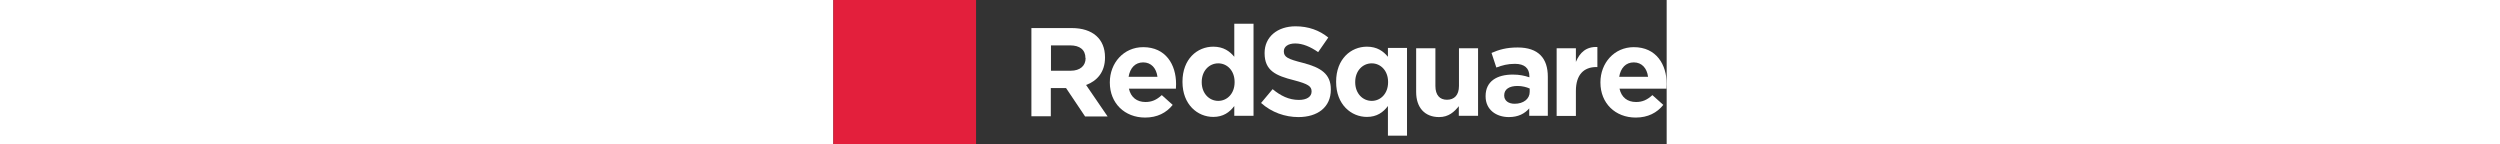 <?xml version="1.0" encoding="utf-8"?>
<!-- Generator: Adobe Illustrator 21.1.0, SVG Export Plug-In . SVG Version: 6.00 Build 0)  -->
<svg version="1.1" id="Layer_1" xmlns="http://www.w3.org/2000/svg" xmlns:xlink="http://www.w3.org/1999/xlink" x="0px" y="0px"
	 height="30px" viewBox="0 0 519.6 90" style="enable-background:new 0 0 519.6 90;" xml:space="preserve">
<rect x="0" y="0" width="519.6" height="90" fill="#333333" stroke="none"/>
<style type="text/css">
	.st0{fill:#FFFFFF;}
	.st1{fill:#E31F3C;}
</style>
<title>RED-Logo-2018</title>
<desc>Created with Sketch.</desc>
<g id="RED-Logo-2018">
	<path id="Fill-1" class="st0" d="M156.9,72.5l-11.8-17.6h-9.5v17.6h-12.1v-55h25.2c13,0,20.7,6.8,20.7,18.2v0.2
		c0,8.9-4.8,14.5-11.8,17.1l13.4,19.6H156.9z M157.2,36.2c0-5.2-3.6-7.9-9.5-7.9h-12v15.8h12.3c5.9,0,9.3-3.1,9.3-7.8V36.2z"/>
	<path id="Fill-3" class="st0" d="M213.6,55.3h-29.3c1.2,5.4,5,8.3,10.3,8.3c4,0,6.9-1.3,10.2-4.3l6.8,6.1
		c-3.9,4.9-9.6,7.9-17.2,7.9c-12.7,0-22-8.9-22-21.8v-0.2c0-12,8.6-21.9,20.8-21.9c14.1,0,20.5,10.9,20.5,22.9v0.2
		C213.7,53.5,213.6,54.2,213.6,55.3 M193.2,38.9c-5,0-8.2,3.5-9.1,9h18C201.4,42.5,198.2,38.9,193.2,38.9"/>
	<path id="Fill-5" class="st0" d="M250,72.2v-6.1c-2.9,3.9-6.9,6.8-13.1,6.8c-9.8,0-19.2-7.7-19.2-21.8v-0.2
		c0-14.1,9.2-21.8,19.2-21.8c6.4,0,10.3,2.9,13.1,6.3V14.8H262v57.4H250z M250.2,51.1c0-7-4.6-11.6-10.2-11.6
		c-5.6,0-10.3,4.6-10.3,11.6v0.2c0,7,4.7,11.6,10.3,11.6c5.6,0,10.2-4.6,10.2-11.6V51.1z"/>
	<path id="Fill-7" class="st0" d="M290,73c-8.3,0-16.7-2.9-23.3-8.8l7.2-8.6c5,4.1,10.1,6.7,16.4,6.7c4.9,0,7.9-2,7.9-5.2V57
		c0-3.1-1.9-4.6-11.1-7c-11.1-2.8-18.2-5.9-18.2-16.8V33c0-10,8-16.6,19.3-16.6c8,0,14.9,2.5,20.4,7l-6.3,9.1
		c-4.9-3.4-9.7-5.4-14.3-5.4c-4.6,0-7.1,2.1-7.1,4.8V32c0,3.6,2.4,4.8,11.9,7.2c11.2,2.9,17.4,6.9,17.4,16.5v0.2
		C310.2,66.9,301.9,73,290,73"/>
	<path id="Fill-9" class="st0" d="M345.8,84.8V66.1c-2.9,3.9-6.9,6.8-13.1,6.8c-9.8,0-19.2-7.7-19.2-21.8v-0.2
		c0-14.1,9.2-21.8,19.2-21.8c6.4,0,10.3,2.9,13.1,6.3v-5.5h11.9v54.7H345.8z M345.9,51.1c0-7-4.6-11.6-10.2-11.6
		c-5.6,0-10.3,4.6-10.3,11.6v0.2c0,7,4.7,11.6,10.3,11.6c5.6,0,10.2-4.6,10.2-11.6V51.1z"/>
	<path id="Fill-11" class="st0" d="M390,72.2v-6c-2.8,3.5-6.3,6.8-12.3,6.8c-9,0-14.3-6-14.3-15.6V30.1h12v23.5
		c0,5.7,2.7,8.6,7.2,8.6c4.6,0,7.5-2.9,7.5-8.6V30.1H402v42.1H390z"/>
	<path id="Fill-13" class="st0" d="M433.9,72.2v-4.6C431,70.9,427,73,421.2,73c-7.9,0-14.5-4.6-14.5-12.9v-0.2c0-9.2,7-13.4,17-13.4
		c4.2,0,7.3,0.7,10.3,1.7v-0.7c0-5-3.1-7.7-9-7.7c-4.6,0-7.8,0.9-11.6,2.3l-3-9.1c4.6-2,9.2-3.4,16.3-3.4c13,0,18.8,6.8,18.8,18.2
		v24.4H433.9z M434.2,55.2c-2-0.9-4.7-1.6-7.6-1.6c-5.1,0-8.3,2-8.3,5.8v0.2c0,3.2,2.7,5.1,6.5,5.1c5.6,0,9.4-3.1,9.4-7.4V55.2z"/>
	<path id="Fill-15" class="st0" d="M475.8,41.8c-7.9,0-12.8,4.8-12.8,14.9v15.6H451V30.1H463v8.5c2.4-5.8,6.4-9.6,13.4-9.3v12.5
		H475.8z"/>
	<path id="Fill-17" class="st0" d="M519.5,55.3h-29.3c1.2,5.4,4.9,8.3,10.3,8.3c4,0,6.9-1.3,10.2-4.3l6.8,6.1
		c-3.9,4.9-9.6,7.9-17.2,7.9c-12.7,0-22-8.9-22-21.8v-0.2c0-12,8.6-21.9,20.8-21.9c14.1,0,20.5,10.9,20.5,22.9v0.2
		C519.6,53.5,519.6,54.2,519.5,55.3 M499.1,38.9c-5,0-8.2,3.5-9.1,9h18C507.3,42.5,504.1,38.9,499.1,38.9"/>
	<polygon id="Fill-19" class="st1" points="89,90 46.7,90 0,90 0,43 0,0 46.7,0 89,0 89,42.9 	"/>
</g>
</svg>

